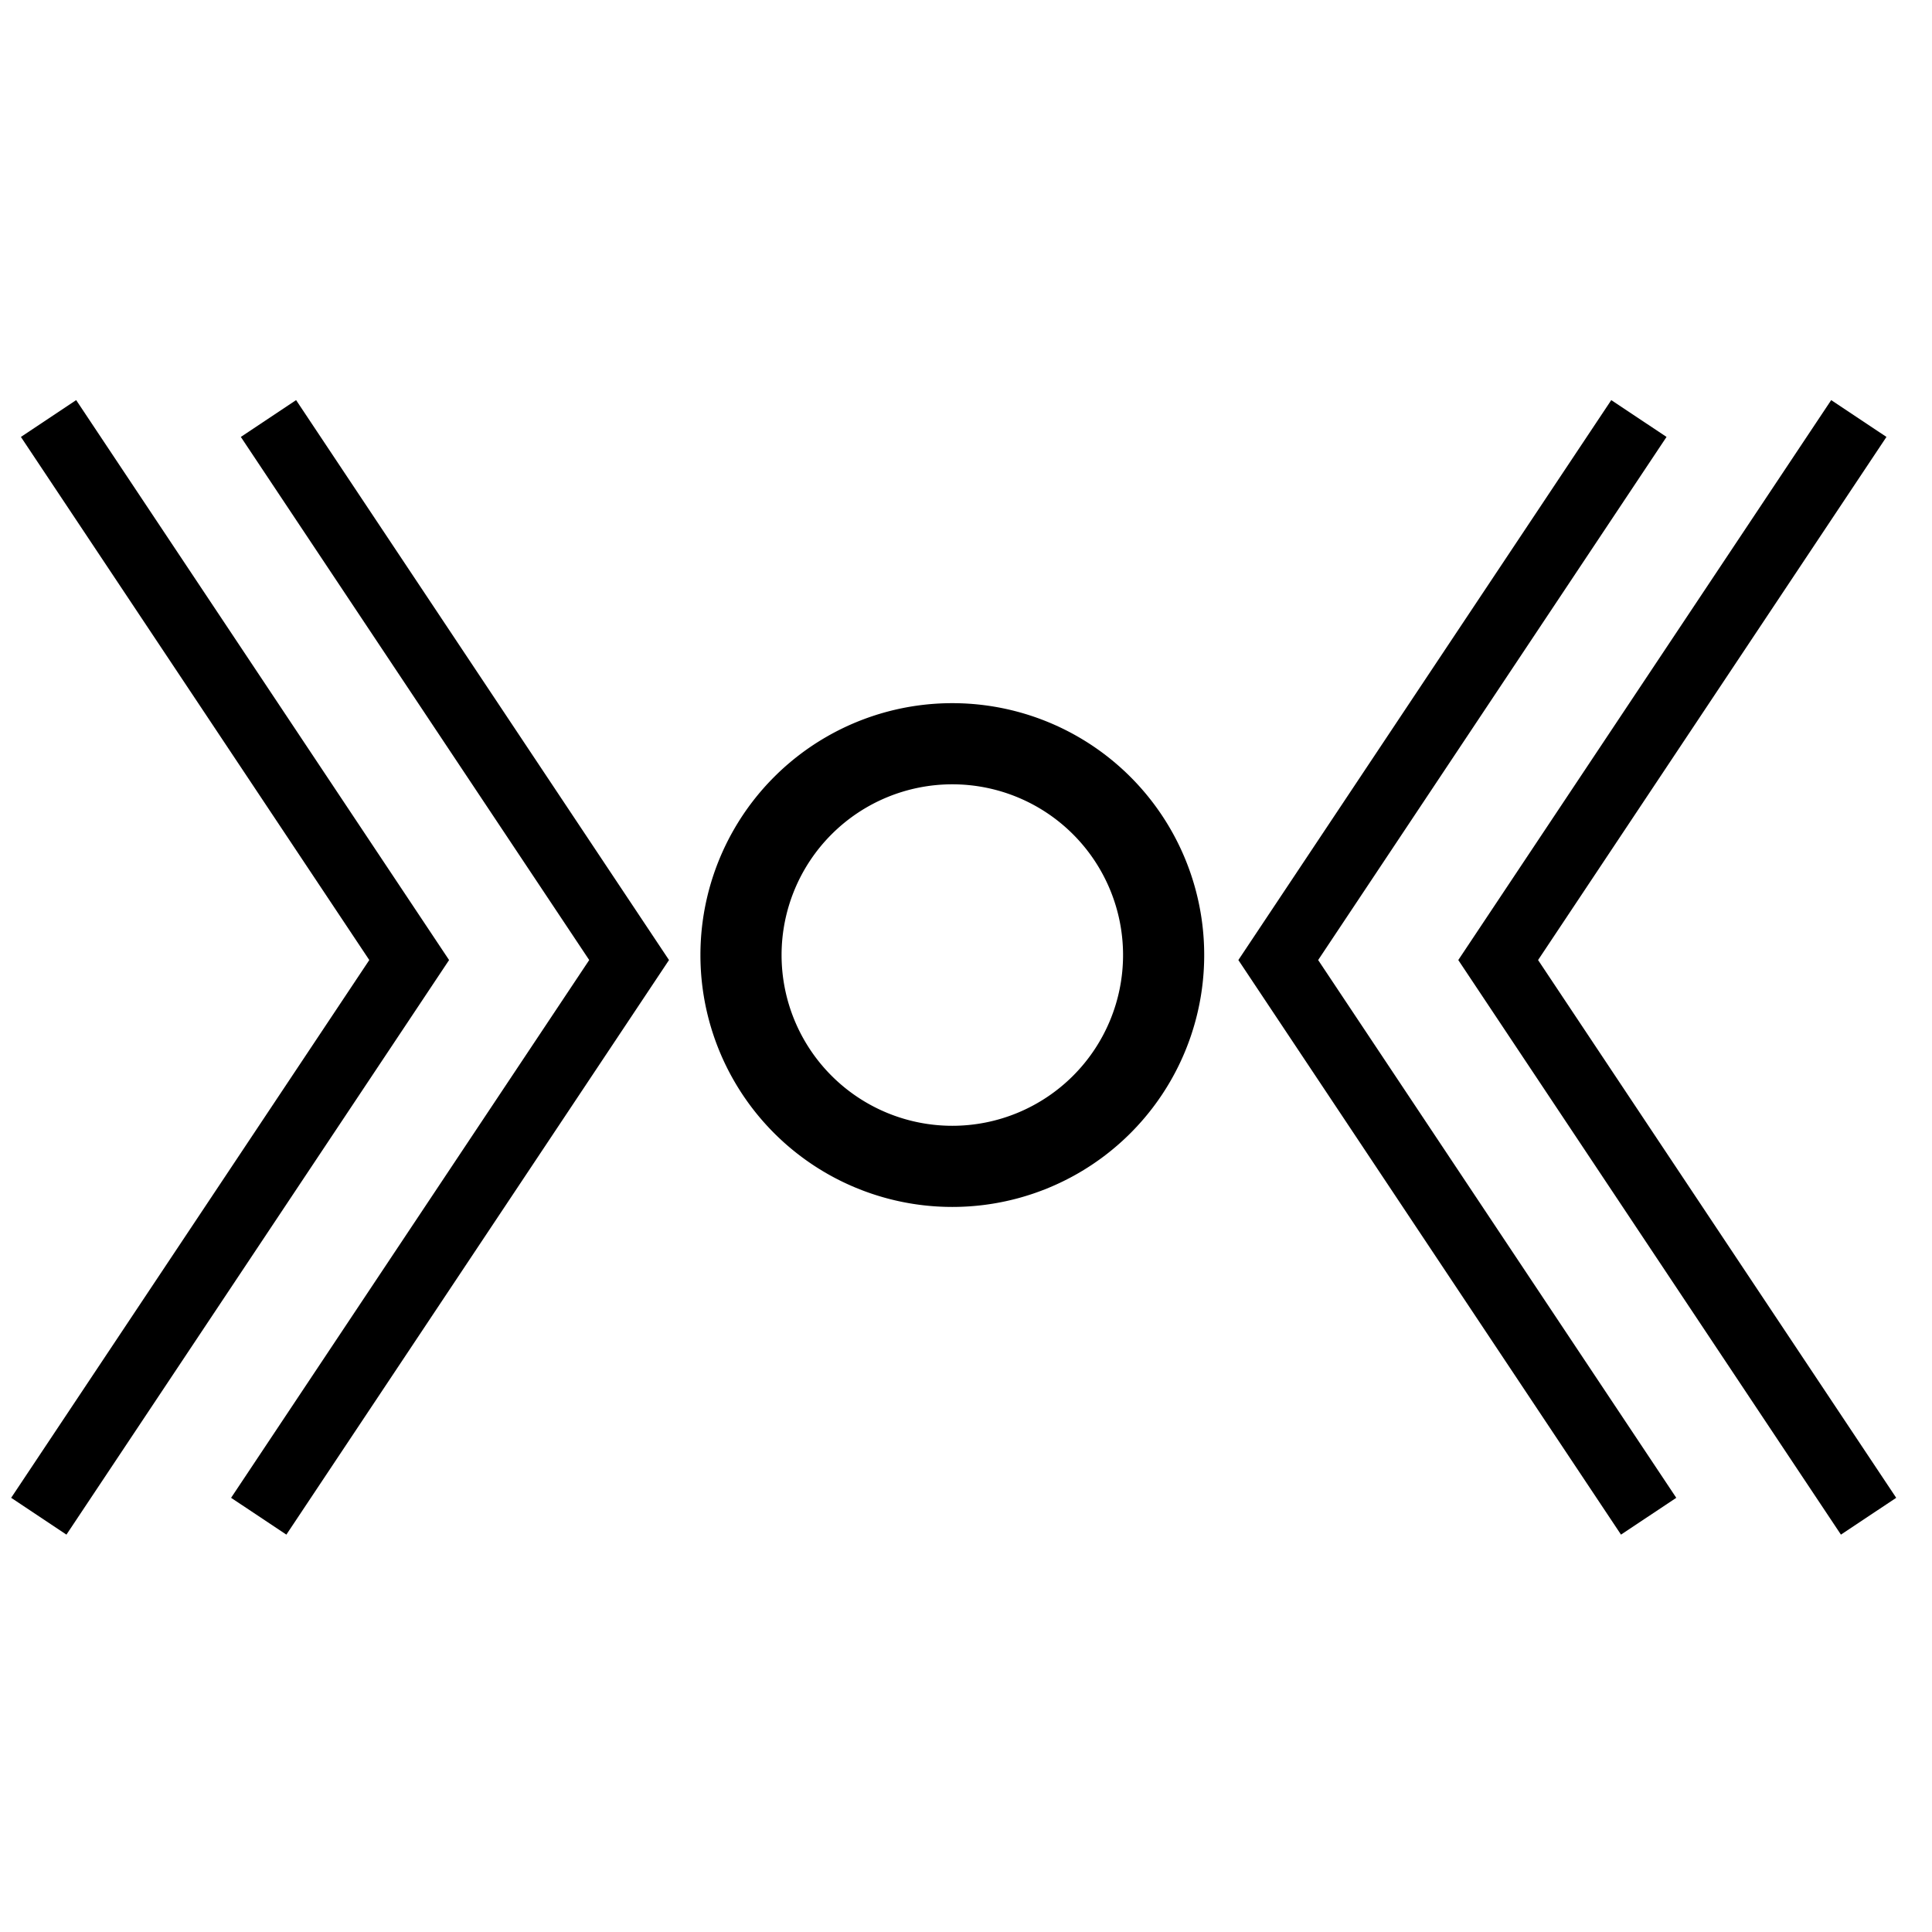 <svg xmlns="http://www.w3.org/2000/svg" xmlns:svg="http://www.w3.org/2000/svg" id="svg2" width="24" height="24" version="1.2" viewBox="0 0 24 24"><path id="path3336" d="m 8.701,11.864 a 3.128,3.128 0 0 0 3.129,3.129 3.128,3.128 0 0 0 3.129,-3.129 3.128,3.128 0 0 0 -3.129,-3.129 3.128,3.128 0 0 0 -3.129,3.129 z m 1.008,0 a 2.121,2.121 0 0 1 2.121,-2.121 2.121,2.121 0 0 1 2.121,2.121 2.121,2.121 0 0 1 -2.121,2.121 2.121,2.121 0 0 1 -2.121,-2.121 z" style="opacity:1;fill:#000;fill-opacity:1;stroke:none;stroke-width:.709;stroke-linecap:round;stroke-miterlimit:4;stroke-dasharray:none;stroke-dashoffset:0;stroke-opacity:1"/><circle id="path3336-6" cx="74.441" cy="13.5" r="0" style="opacity:1;fill:#000;fill-opacity:1;stroke:none;stroke-width:.709;stroke-linecap:round;stroke-miterlimit:4;stroke-dasharray:none;stroke-dashoffset:0;stroke-opacity:1"/><circle style="opacity:1;fill:#fffdfd;fill-opacity:1;stroke:none;stroke-width:.709;stroke-linecap:round;stroke-miterlimit:4;stroke-dasharray:none;stroke-dashoffset:0;stroke-opacity:1" id="circle3343-7" cx="74.441" cy="13.5" r="0"/><path id="path4154" d="M 3.214,18.835 7.815,11.926 3.335,5.199" style="fill:none;fill-rule:evenodd;stroke:#000;stroke-width:.825px;stroke-linecap:butt;stroke-linejoin:miter;stroke-opacity:1"/><path style="fill:none;fill-rule:evenodd;stroke:#000;stroke-width:.825px;stroke-linecap:butt;stroke-linejoin:miter;stroke-opacity:1" id="path4156" d="M 0.482,18.835 5.083,11.926 0.603,5.199"/><path style="fill:none;fill-rule:evenodd;stroke:#000;stroke-width:.825px;stroke-linecap:butt;stroke-linejoin:miter;stroke-opacity:1" id="path4158" d="M 20.48,18.835 15.879,11.926 20.359,5.199"/><path id="path4160" d="M 23.212,18.835 18.611,11.926 23.091,5.199" style="fill:none;fill-rule:evenodd;stroke:#000;stroke-width:.825px;stroke-linecap:butt;stroke-linejoin:miter;stroke-opacity:1"/></svg>